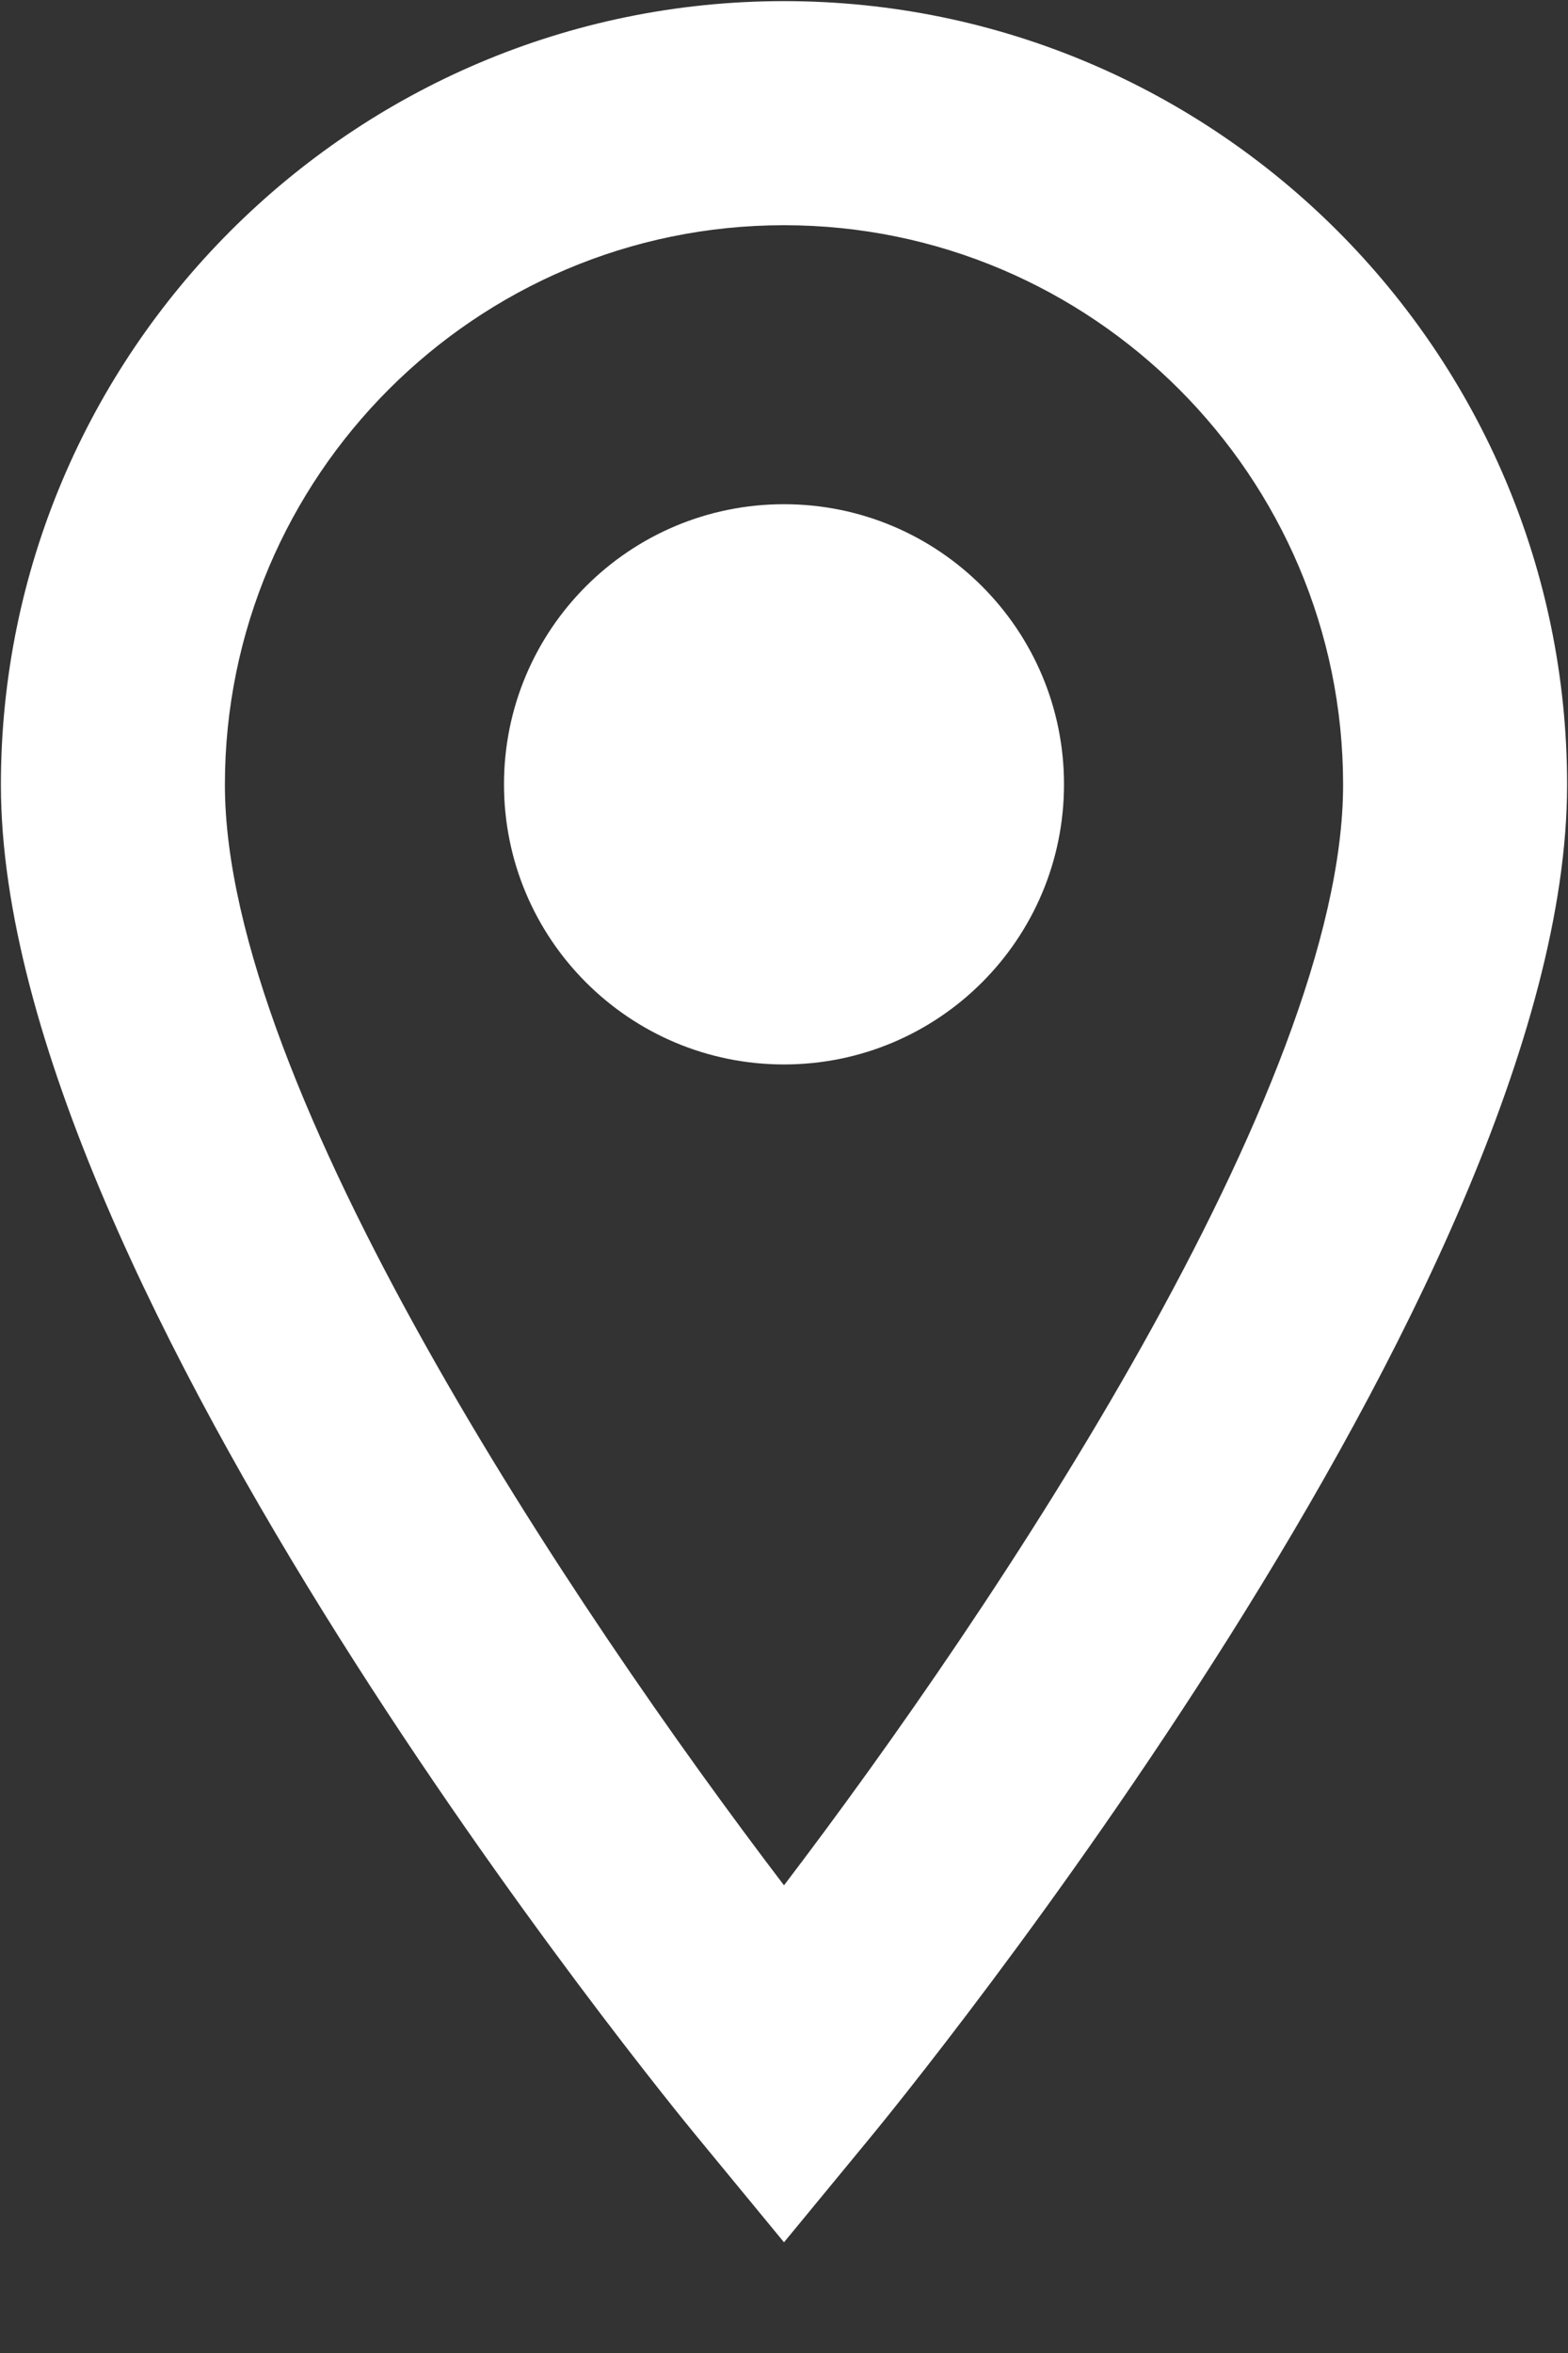 <svg width="14" height="21" viewBox="0 0 14 21" fill="none" xmlns="http://www.w3.org/2000/svg">
<rect x="0" y="0" width="14" height="21" fill="#333333" stroke="none"/>
<path fill-rule="evenodd" clip-rule="evenodd" d="M0.008 7.004C0.008 3.148 3.144 0.01 7 0.01C10.856 0.01 13.992 3.147 13.992 7.004C13.992 11.487 8.025 18.768 7.771 19.076L7 20.012L6.229 19.076C5.975 18.769 0.008 11.487 0.008 7.004ZM11.992 7.004C11.992 4.251 9.753 2.01 7 2.01C4.247 2.01 2.008 4.251 2.008 7.004C2.008 9.713 5.122 14.363 7 16.826C8.878 14.361 11.992 9.709 11.992 7.004ZM4.5 7C4.5 5.619 5.619 4.5 7 4.5C8.381 4.5 9.5 5.619 9.5 7C9.5 8.381 8.381 9.5 7 9.5C5.619 9.5 4.5 8.381 4.5 7Z" fill="white"/>
</svg>
